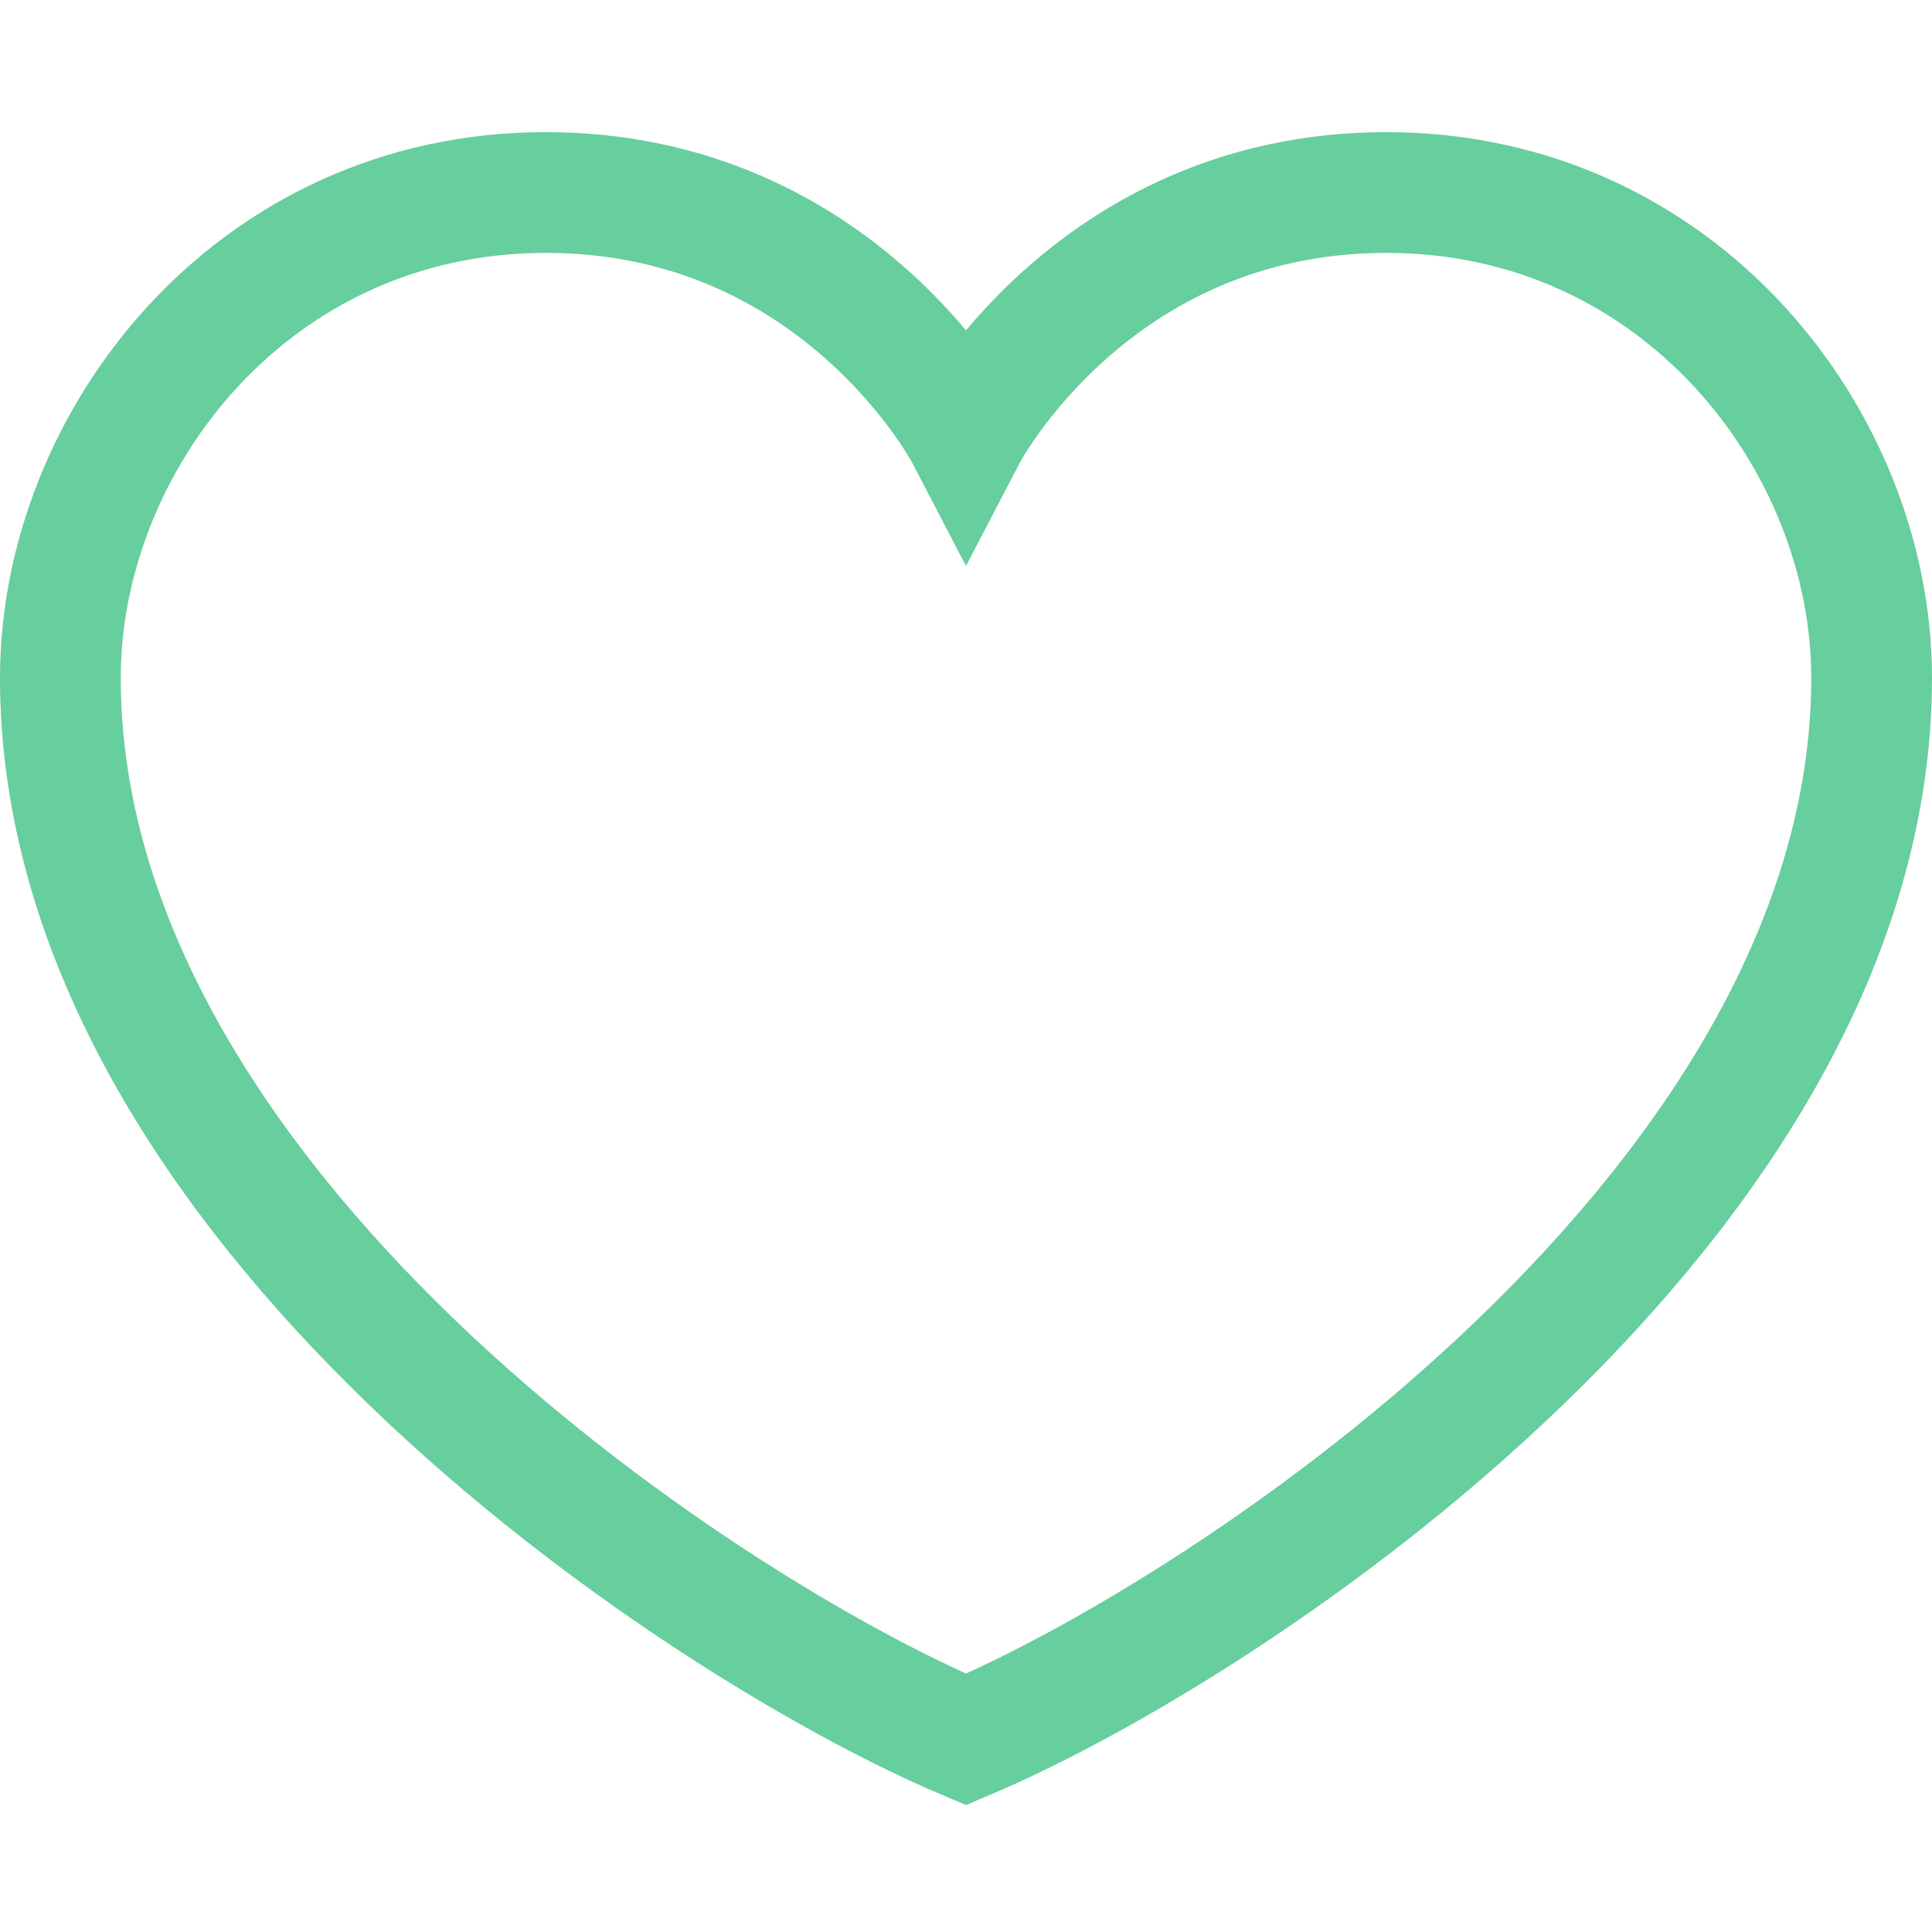 <svg xmlns="http://www.w3.org/2000/svg" width="96" height="96" viewBox="0 0 96 96">
  <path d="M48,21.627S54.279,9.566,68.885,9.566,93,21.93,93,33.681c0,26.063-31.631,47.1-45,52.753C34.631,80.782,3,59.744,3,33.681,3,21.93,12.509,9.566,27.115,9.566S48,21.627,48,21.627Z" fill="none" stroke="#67ce9d" stroke-miterlimit="10" stroke-width="6"/>
</svg>

